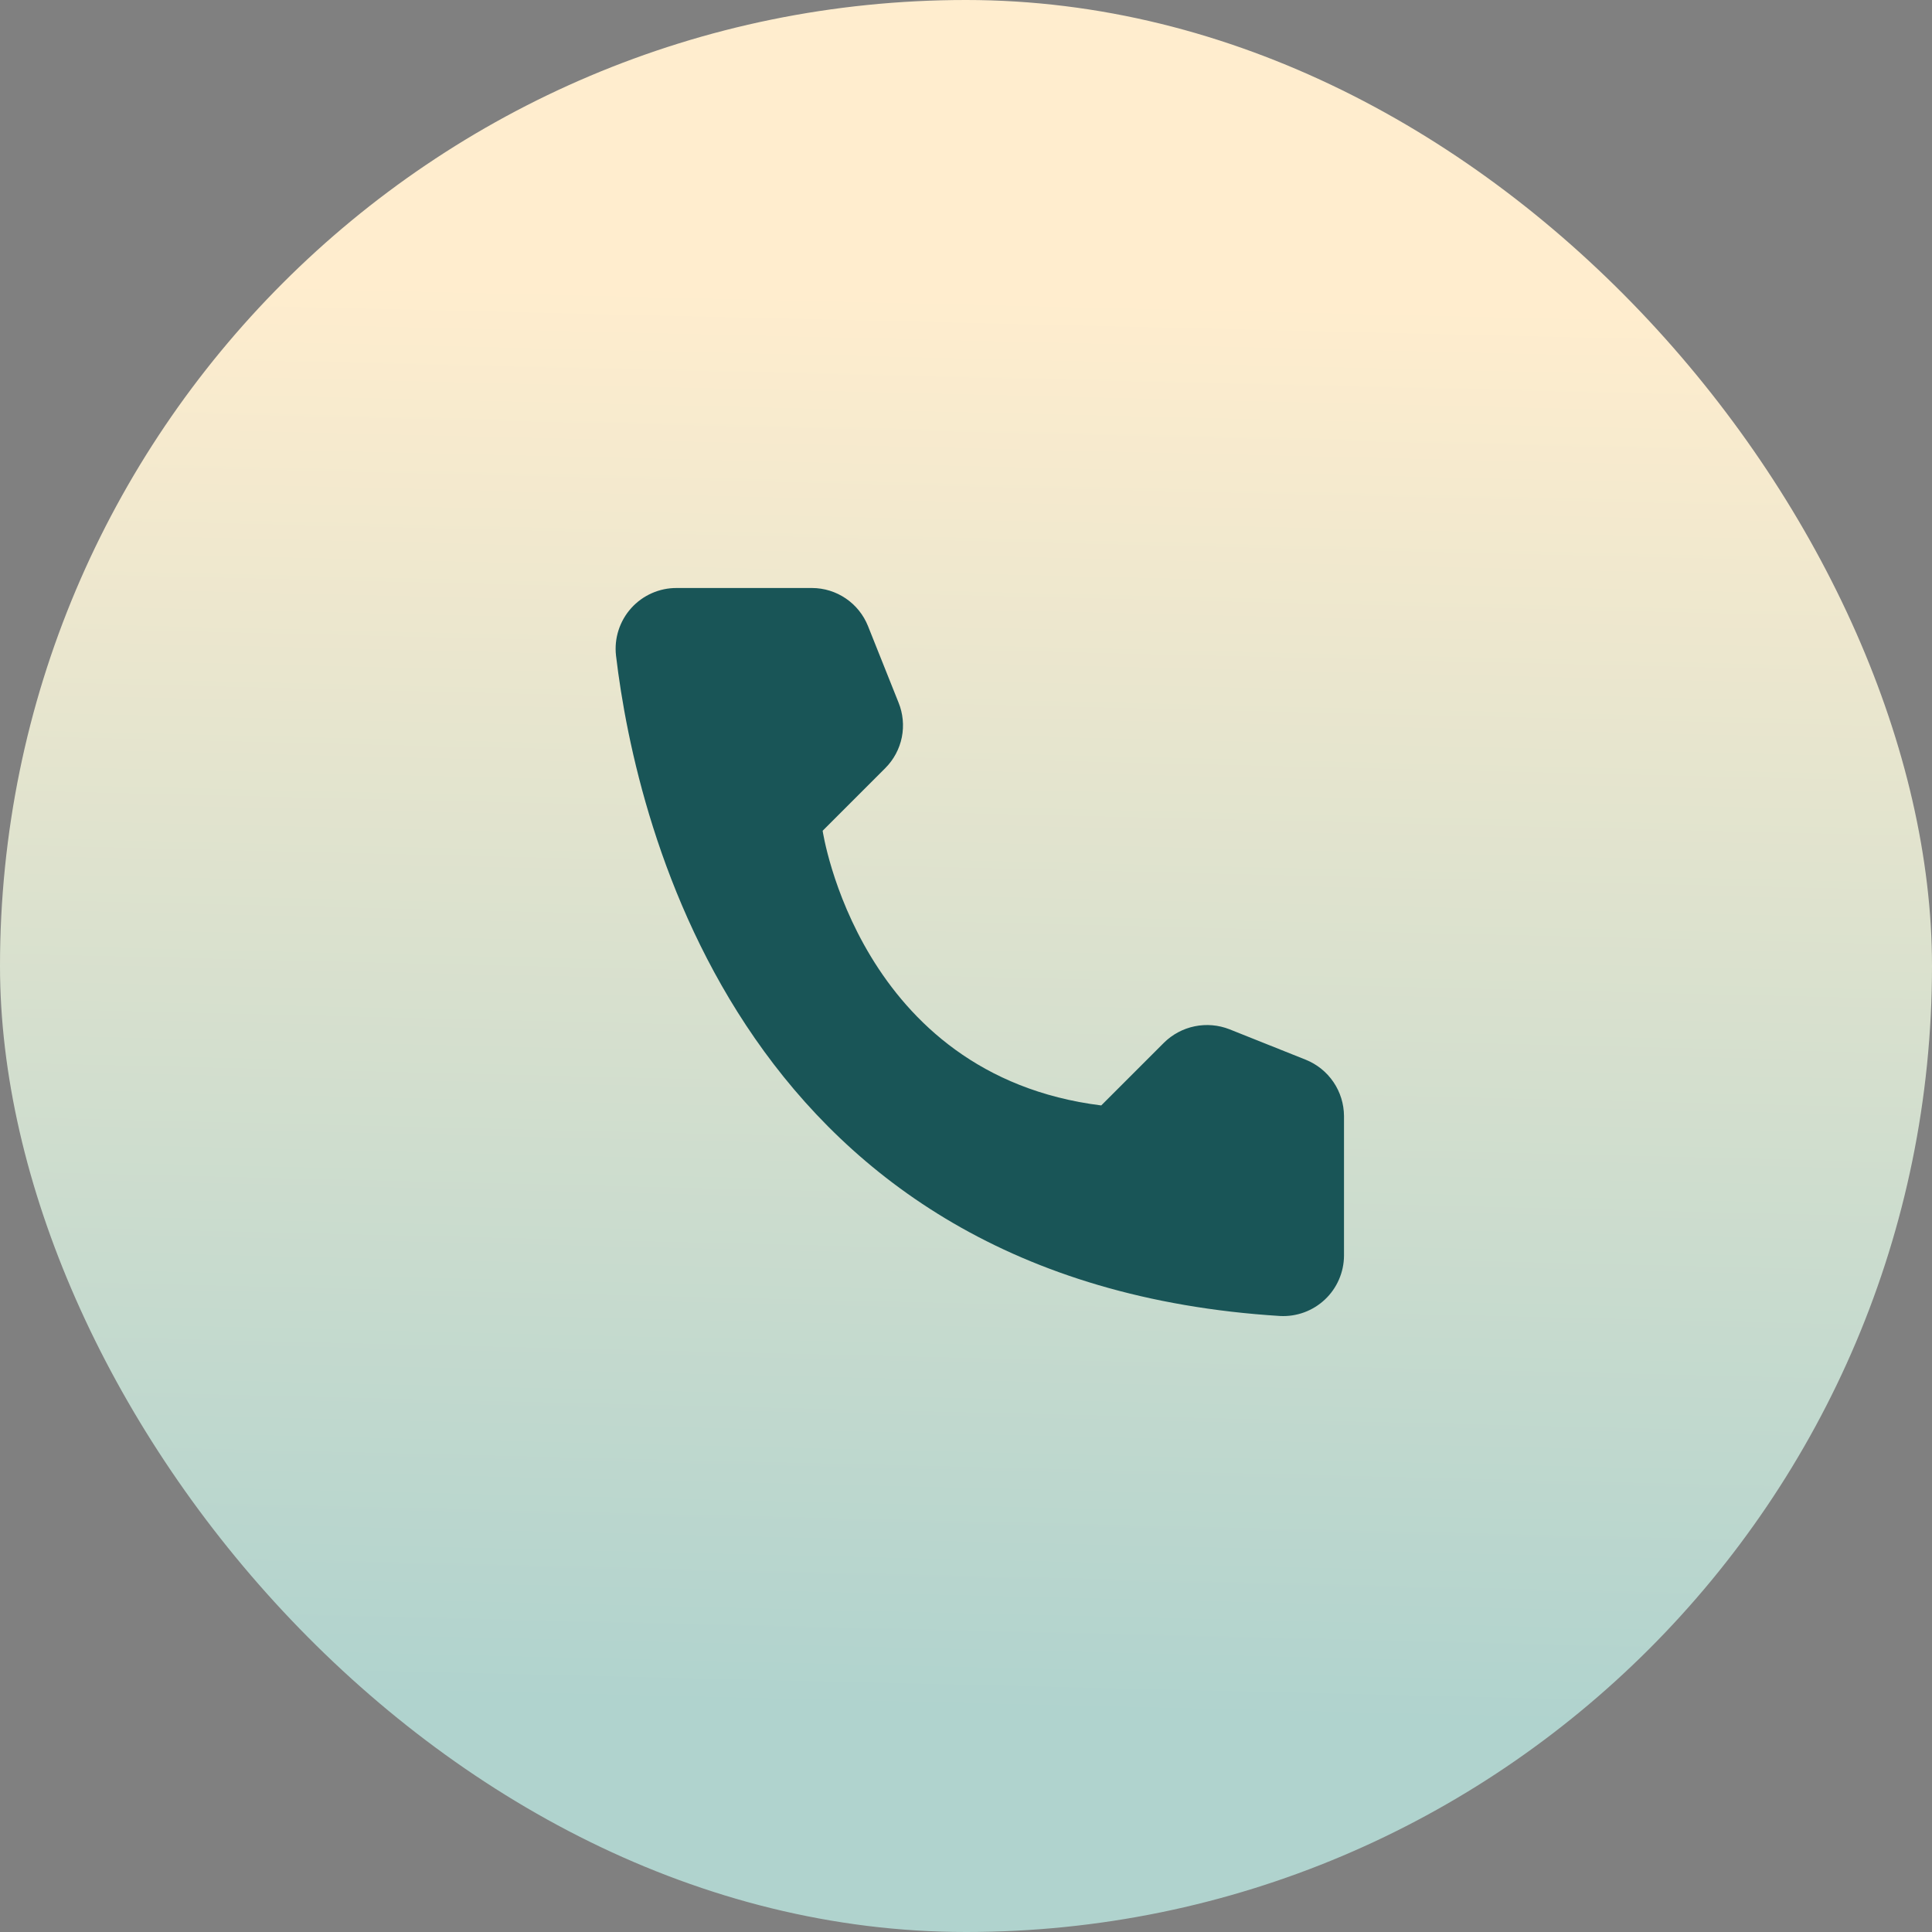 <svg width="69" height="69" viewBox="0 0 69 69" fill="none" xmlns="http://www.w3.org/2000/svg">
<rect x="0" y="0" width="69" height="69" fill="#808080" stroke="none"/>
<rect width="69" height="69" rx="34.5" fill="url(#paint0_linear_6916_8)"/>
<path d="M39.33 39.48L41.57 37.24C41.872 36.942 42.253 36.738 42.669 36.653C43.084 36.568 43.515 36.605 43.91 36.76L46.64 37.85C47.039 38.012 47.381 38.288 47.623 38.644C47.865 39 47.996 39.42 48 39.85V44.85C47.998 45.143 47.936 45.432 47.819 45.7C47.702 45.969 47.532 46.211 47.319 46.411C47.106 46.612 46.854 46.768 46.58 46.869C46.305 46.97 46.012 47.015 45.72 47C26.59 45.81 22.73 29.61 22 23.41C21.966 23.105 21.997 22.797 22.091 22.506C22.185 22.214 22.339 21.946 22.544 21.718C22.749 21.49 23 21.309 23.28 21.185C23.56 21.061 23.864 20.998 24.17 21H29C29.431 21.001 29.852 21.131 30.208 21.374C30.565 21.616 30.84 21.96 31 22.36L32.09 25.09C32.25 25.483 32.291 25.915 32.208 26.331C32.124 26.747 31.92 27.129 31.62 27.43L29.38 29.67C29.38 29.67 30.67 38.4 39.33 39.48Z" fill="#195557"/>
<defs>
<linearGradient id="paint0_linear_6916_8" x1="7.5" y1="60.5" x2="8.701" y2="9.947" gradientUnits="userSpaceOnUse">
<stop stop-color="#B0D3CE"/>
<stop offset="1" stop-color="#FFEDCE"/>
</linearGradient>
</defs>
</svg>
